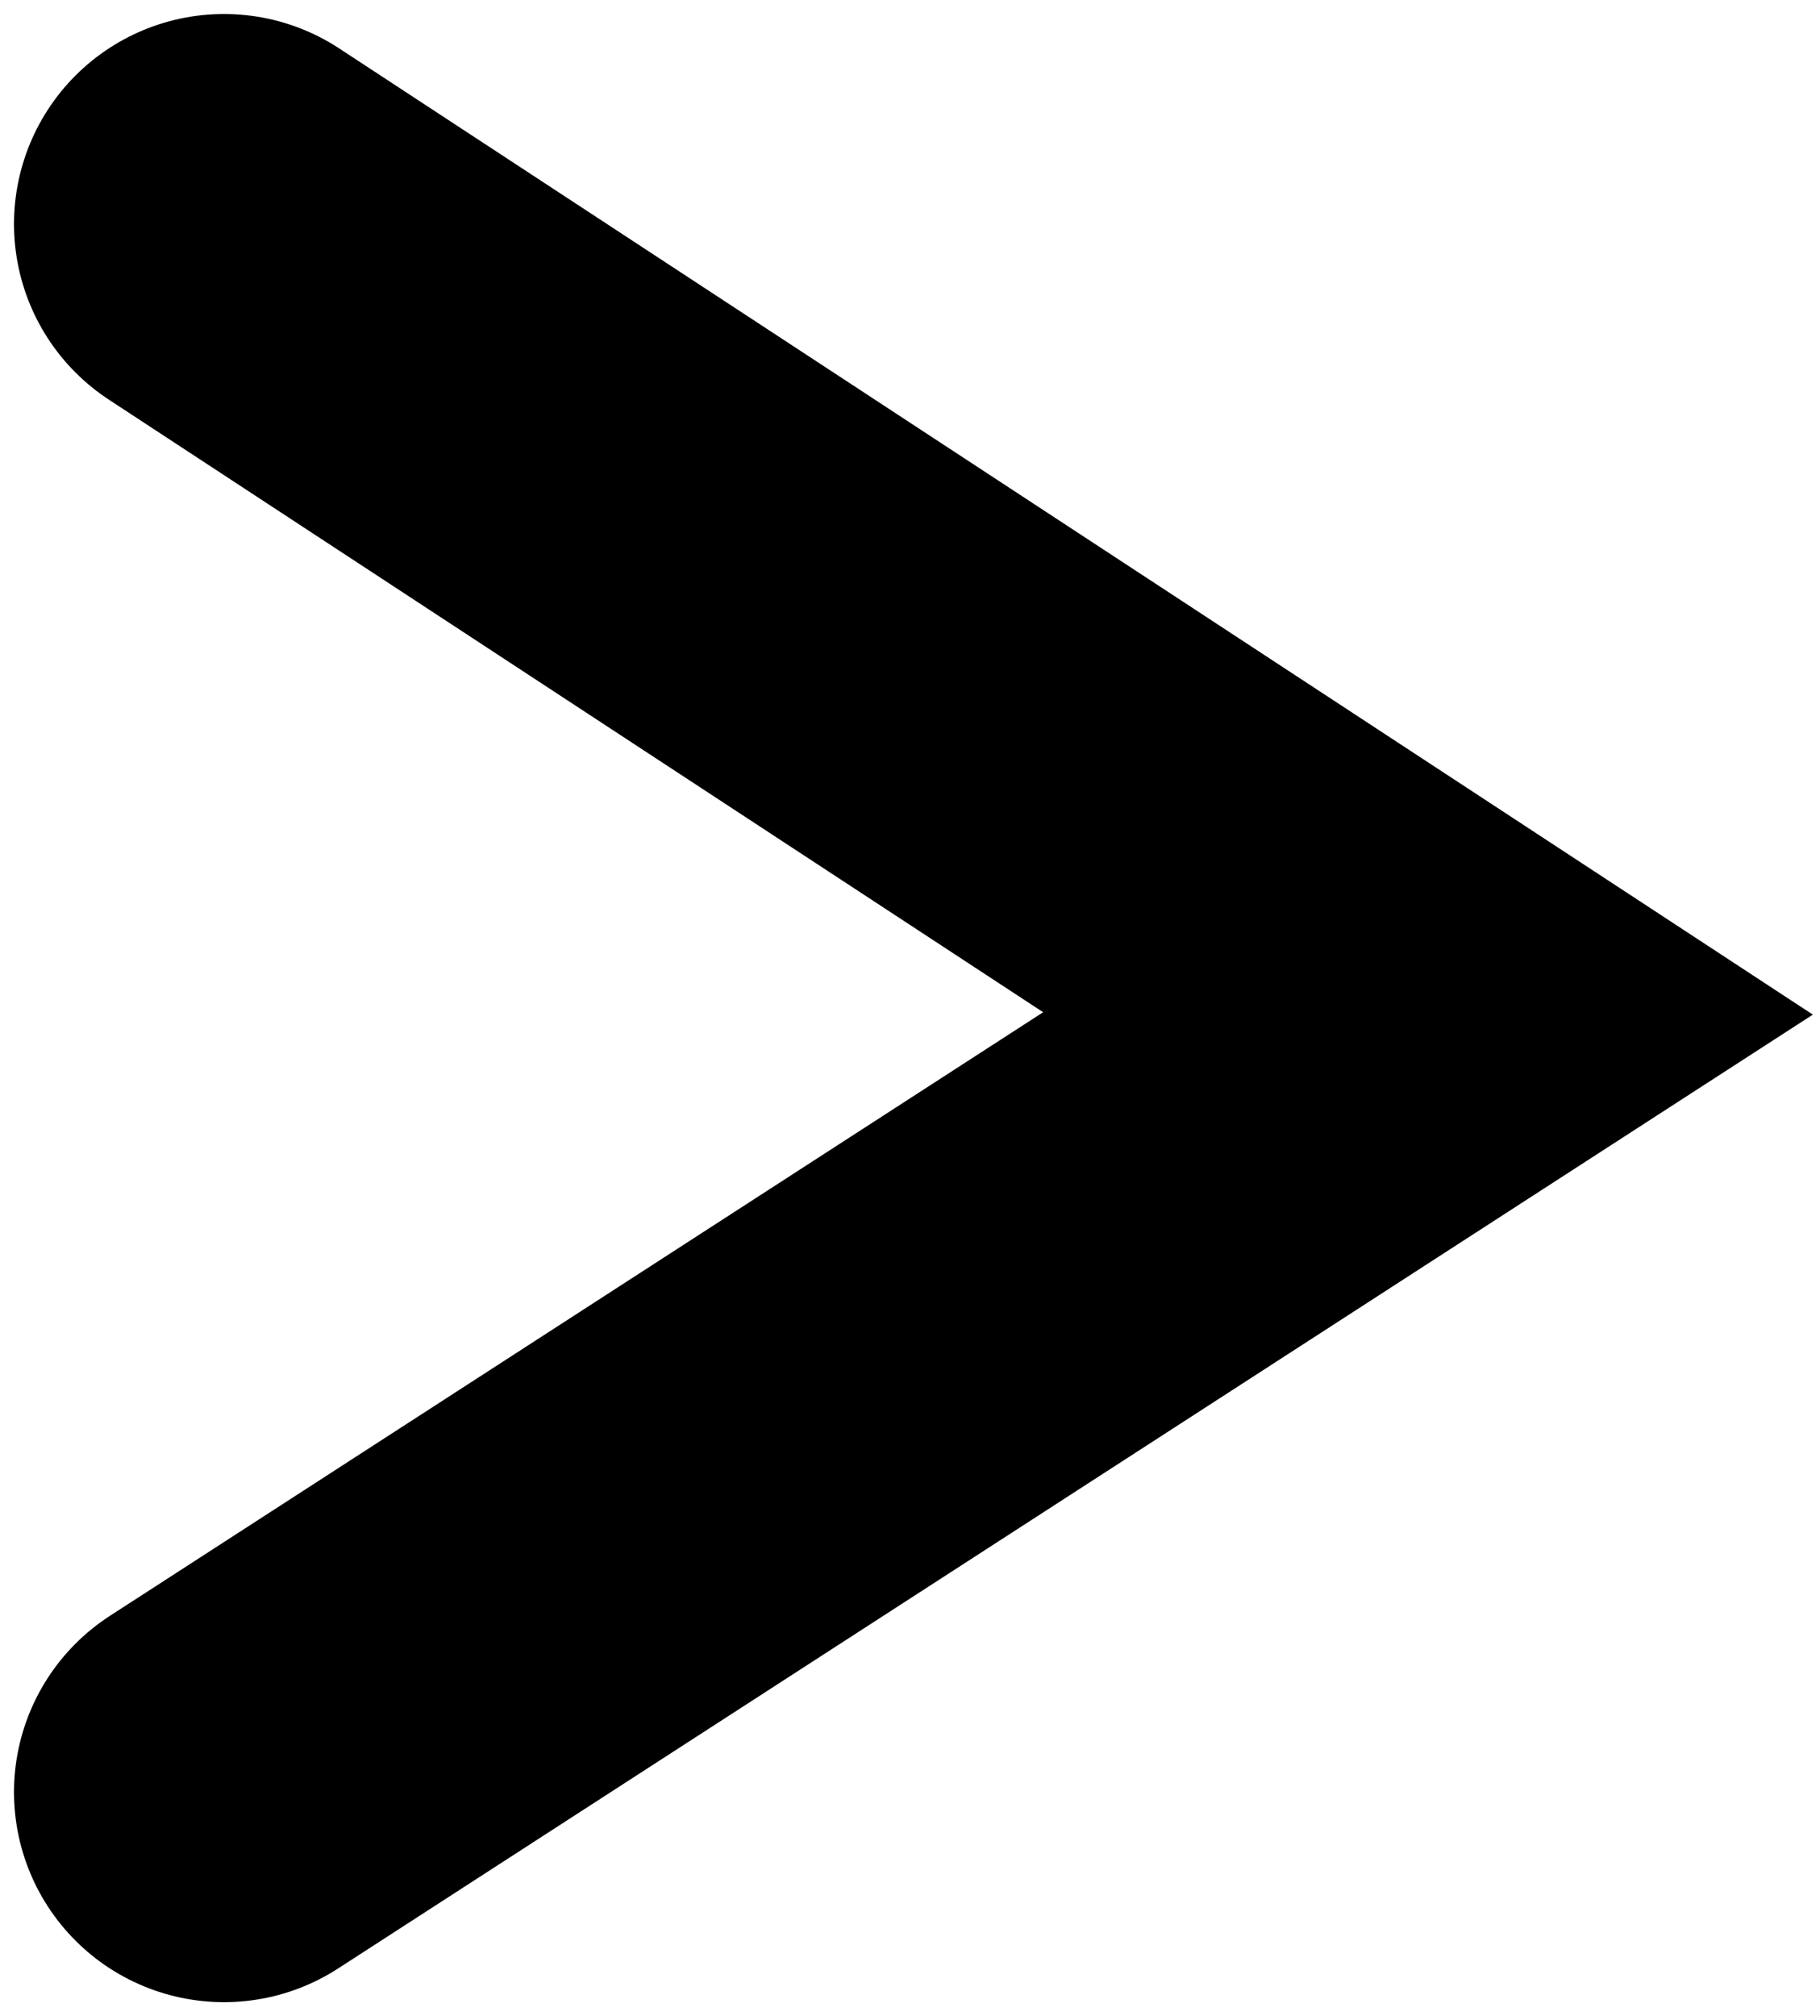 <svg width="65" height="72" viewBox="0 0 65 72" fill="none" xmlns="http://www.w3.org/2000/svg">
<g clip-path="url(#clip0_1913_567)">
<path d="M8 8L51 36.191L8 64" stroke="black" stroke-width="15" stroke-linecap="round"/>
</g>
<defs>
<clipPath id="clip0_1913_567">
<rect width="65" height="72" fill="white"/>
</clipPath>
</defs>
</svg>

